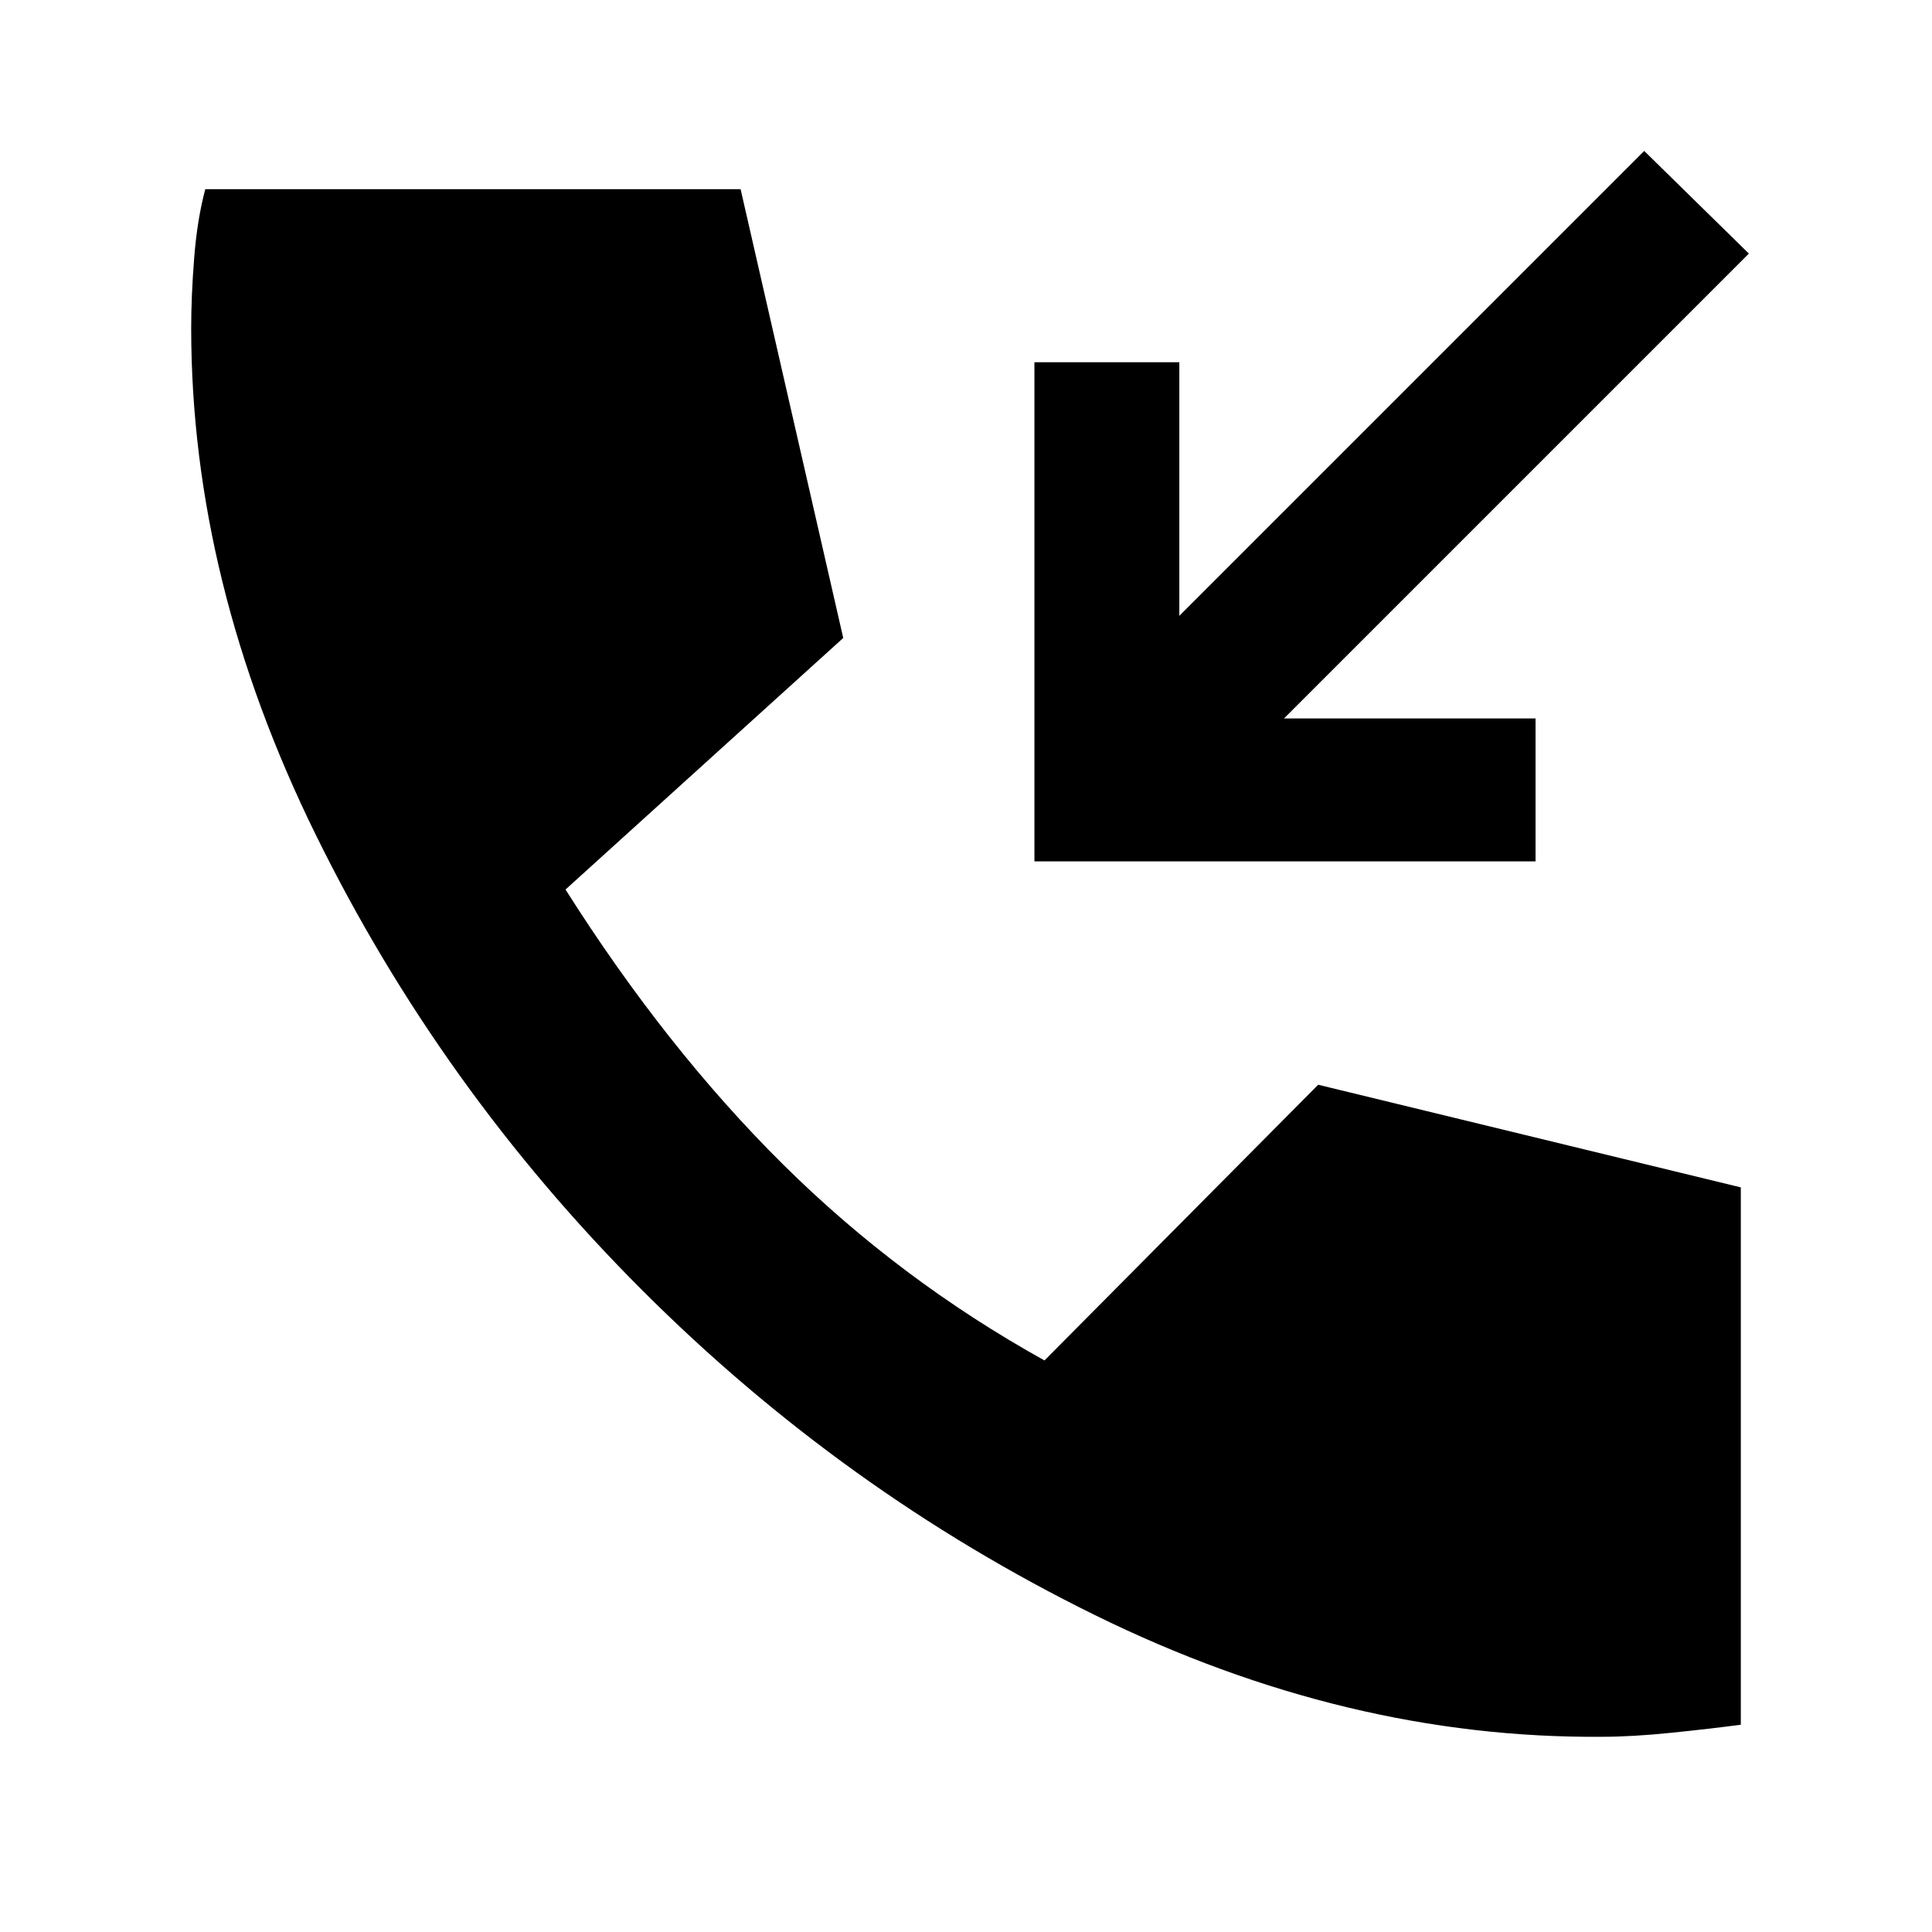 <svg xmlns="http://www.w3.org/2000/svg" width="48" height="48" viewBox="0 -960 960 960"><path d="M514-532v-248h72v126l231-231 52 51-231 231h125v71H514ZM796-97q-127 1-252-60.5T319-319Q219-419 157-545T95-797q0-16 1.5-35t5.5-34h266l51 223-138 125q50 79 108 136.5T519-284l136-137 210 51v267q-15 2-34.5 4T796-97Z"/></svg>